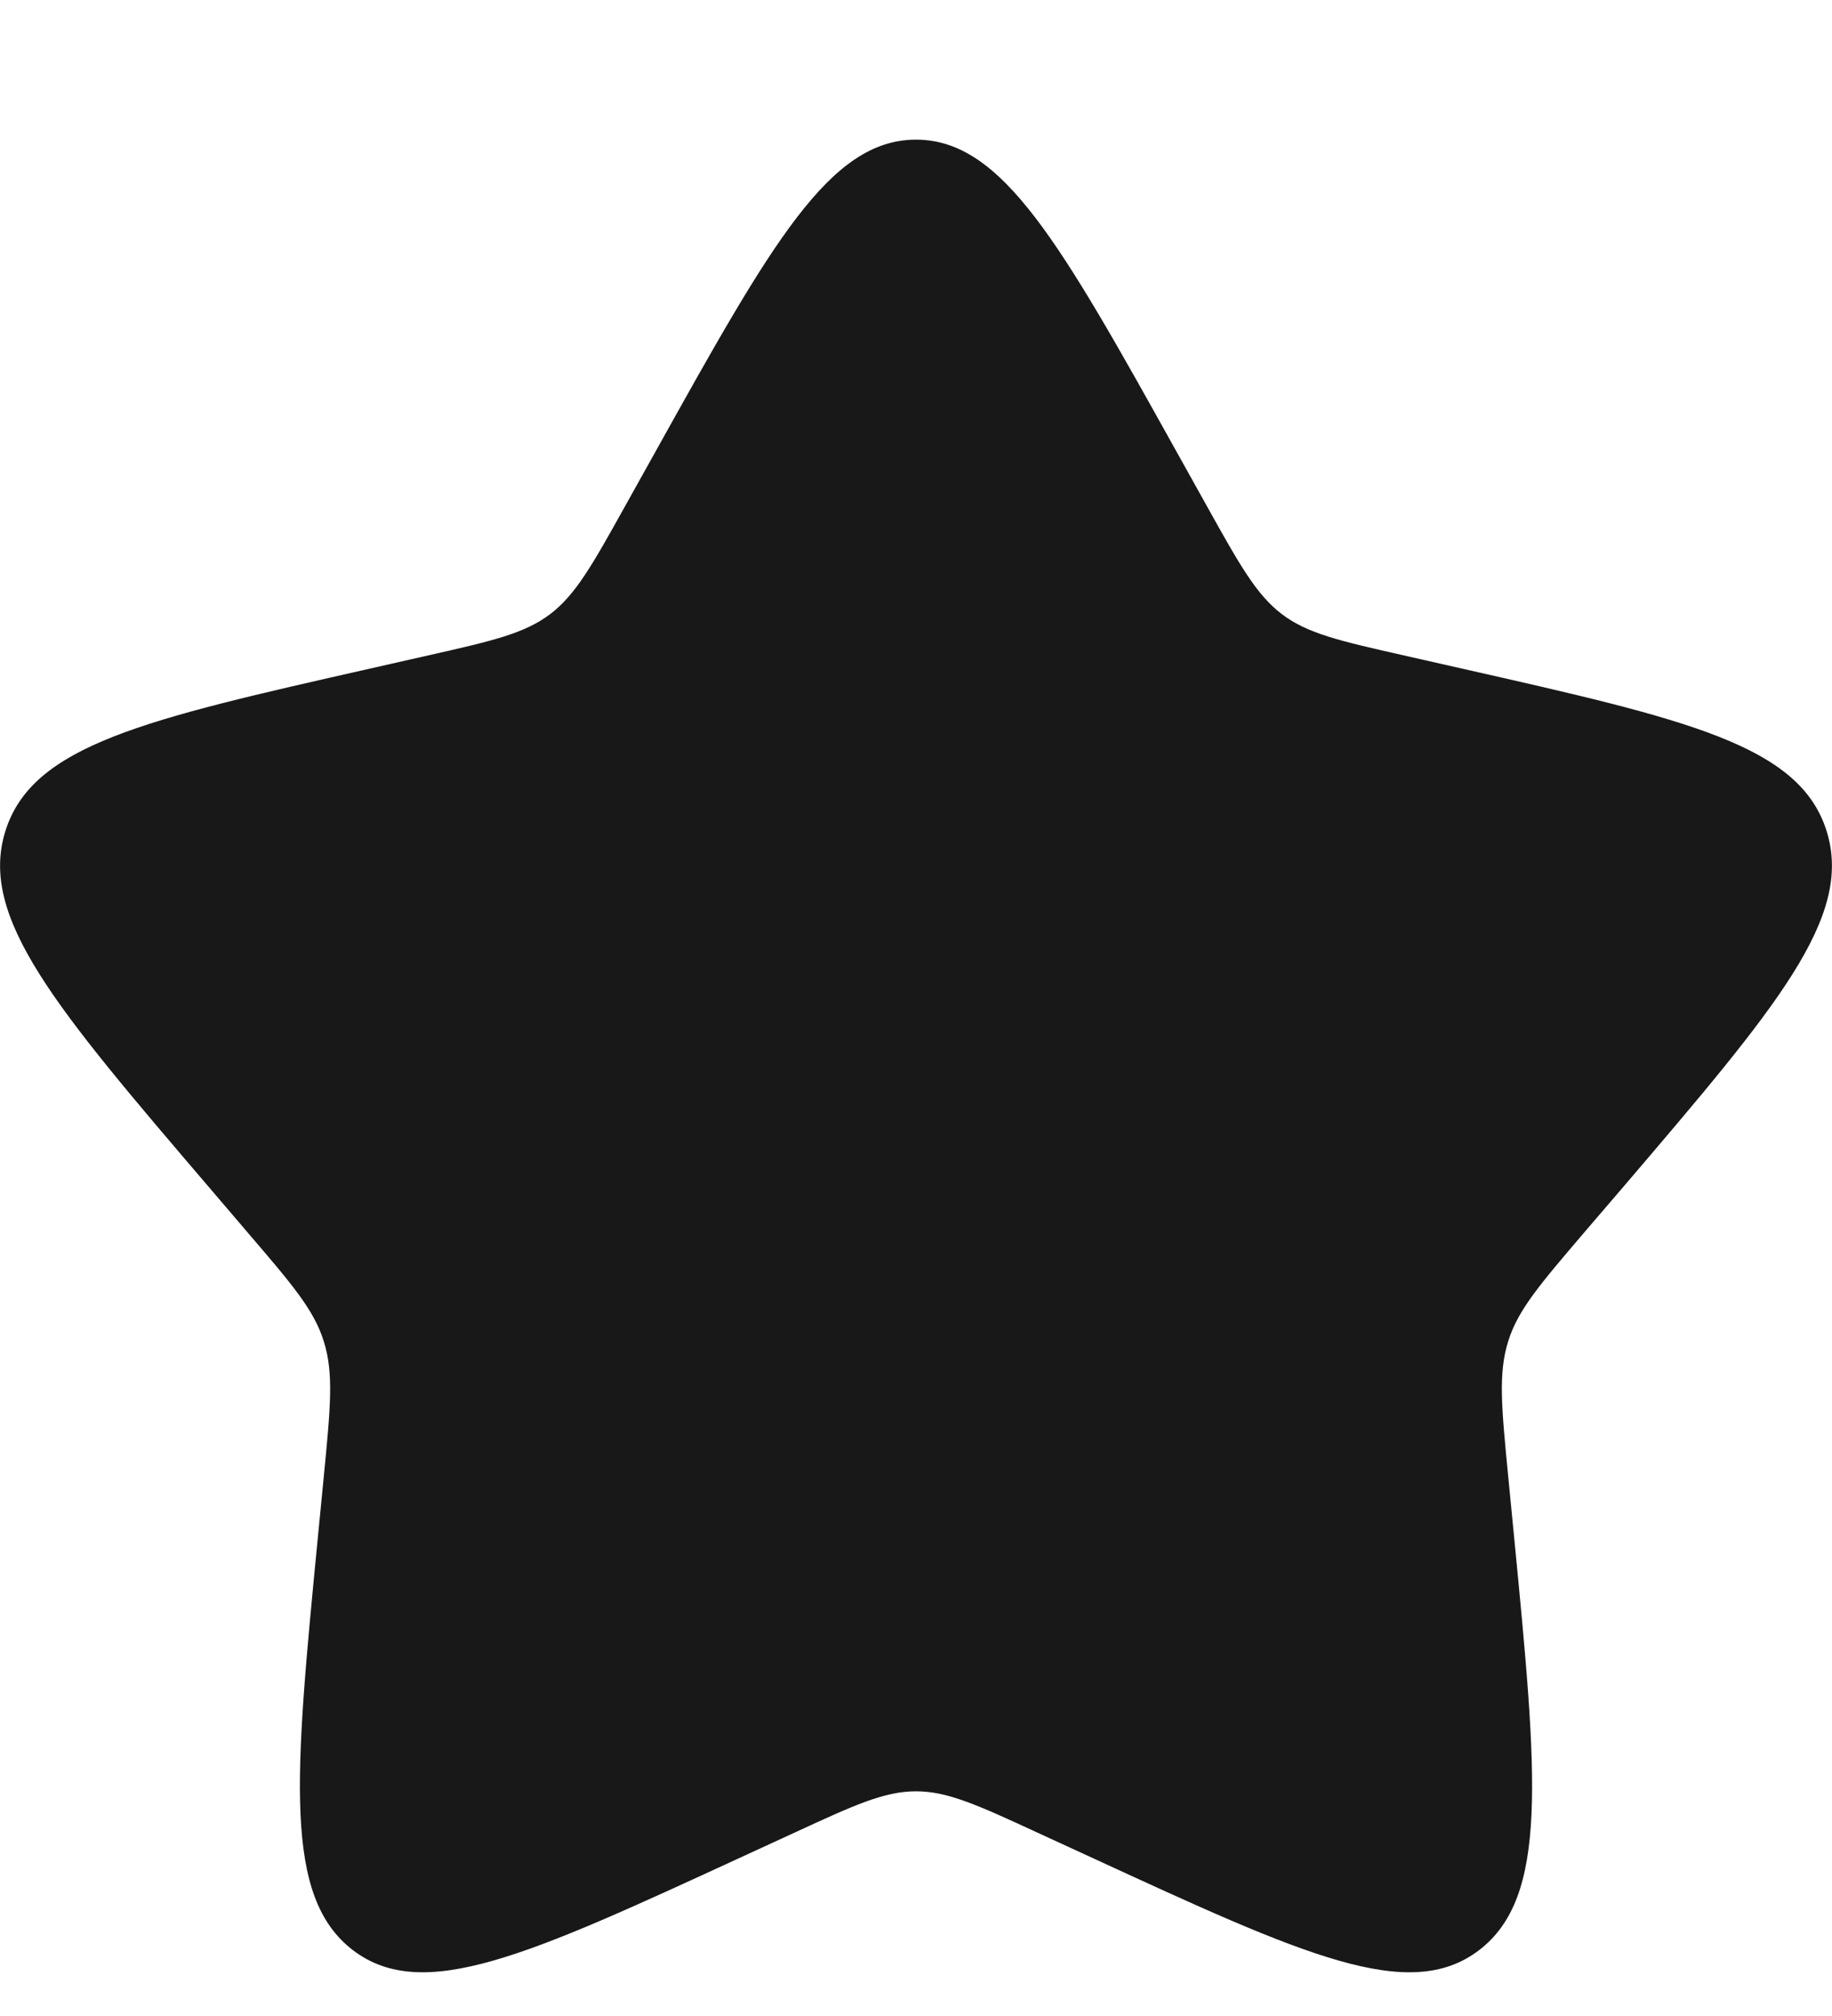 <svg width="10" height="11" viewBox="0 0 10 11" fill="none" xmlns="http://www.w3.org/2000/svg">
<path id="Vector" d="M3.577 2.466C4.21 1.33 4.527 0.762 5 0.762C5.473 0.762 5.79 1.33 6.423 2.466L6.587 2.76C6.767 3.083 6.857 3.244 6.997 3.351C7.137 3.457 7.312 3.497 7.662 3.576L7.98 3.648C9.21 3.926 9.825 4.065 9.971 4.536C10.117 5.006 9.698 5.496 8.86 6.477L8.643 6.73C8.405 7.009 8.285 7.148 8.232 7.32C8.178 7.493 8.196 7.679 8.232 8.05L8.265 8.389C8.392 9.697 8.455 10.351 8.072 10.642C7.689 10.932 7.113 10.667 5.962 10.137L5.664 10C5.337 9.849 5.173 9.774 5 9.774C4.827 9.774 4.663 9.849 4.336 10L4.038 10.137C2.887 10.667 2.311 10.932 1.928 10.642C1.545 10.351 1.608 9.697 1.735 8.389L1.768 8.051C1.804 7.679 1.822 7.493 1.768 7.321C1.715 7.148 1.595 7.009 1.357 6.731L1.14 6.477C0.302 5.497 -0.117 5.006 0.029 4.536C0.175 4.065 0.79 3.926 2.02 3.648L2.338 3.576C2.688 3.497 2.862 3.457 3.003 3.351C3.143 3.244 3.233 3.083 3.413 2.76L3.577 2.466Z" fill="#181818"/>
</svg>
